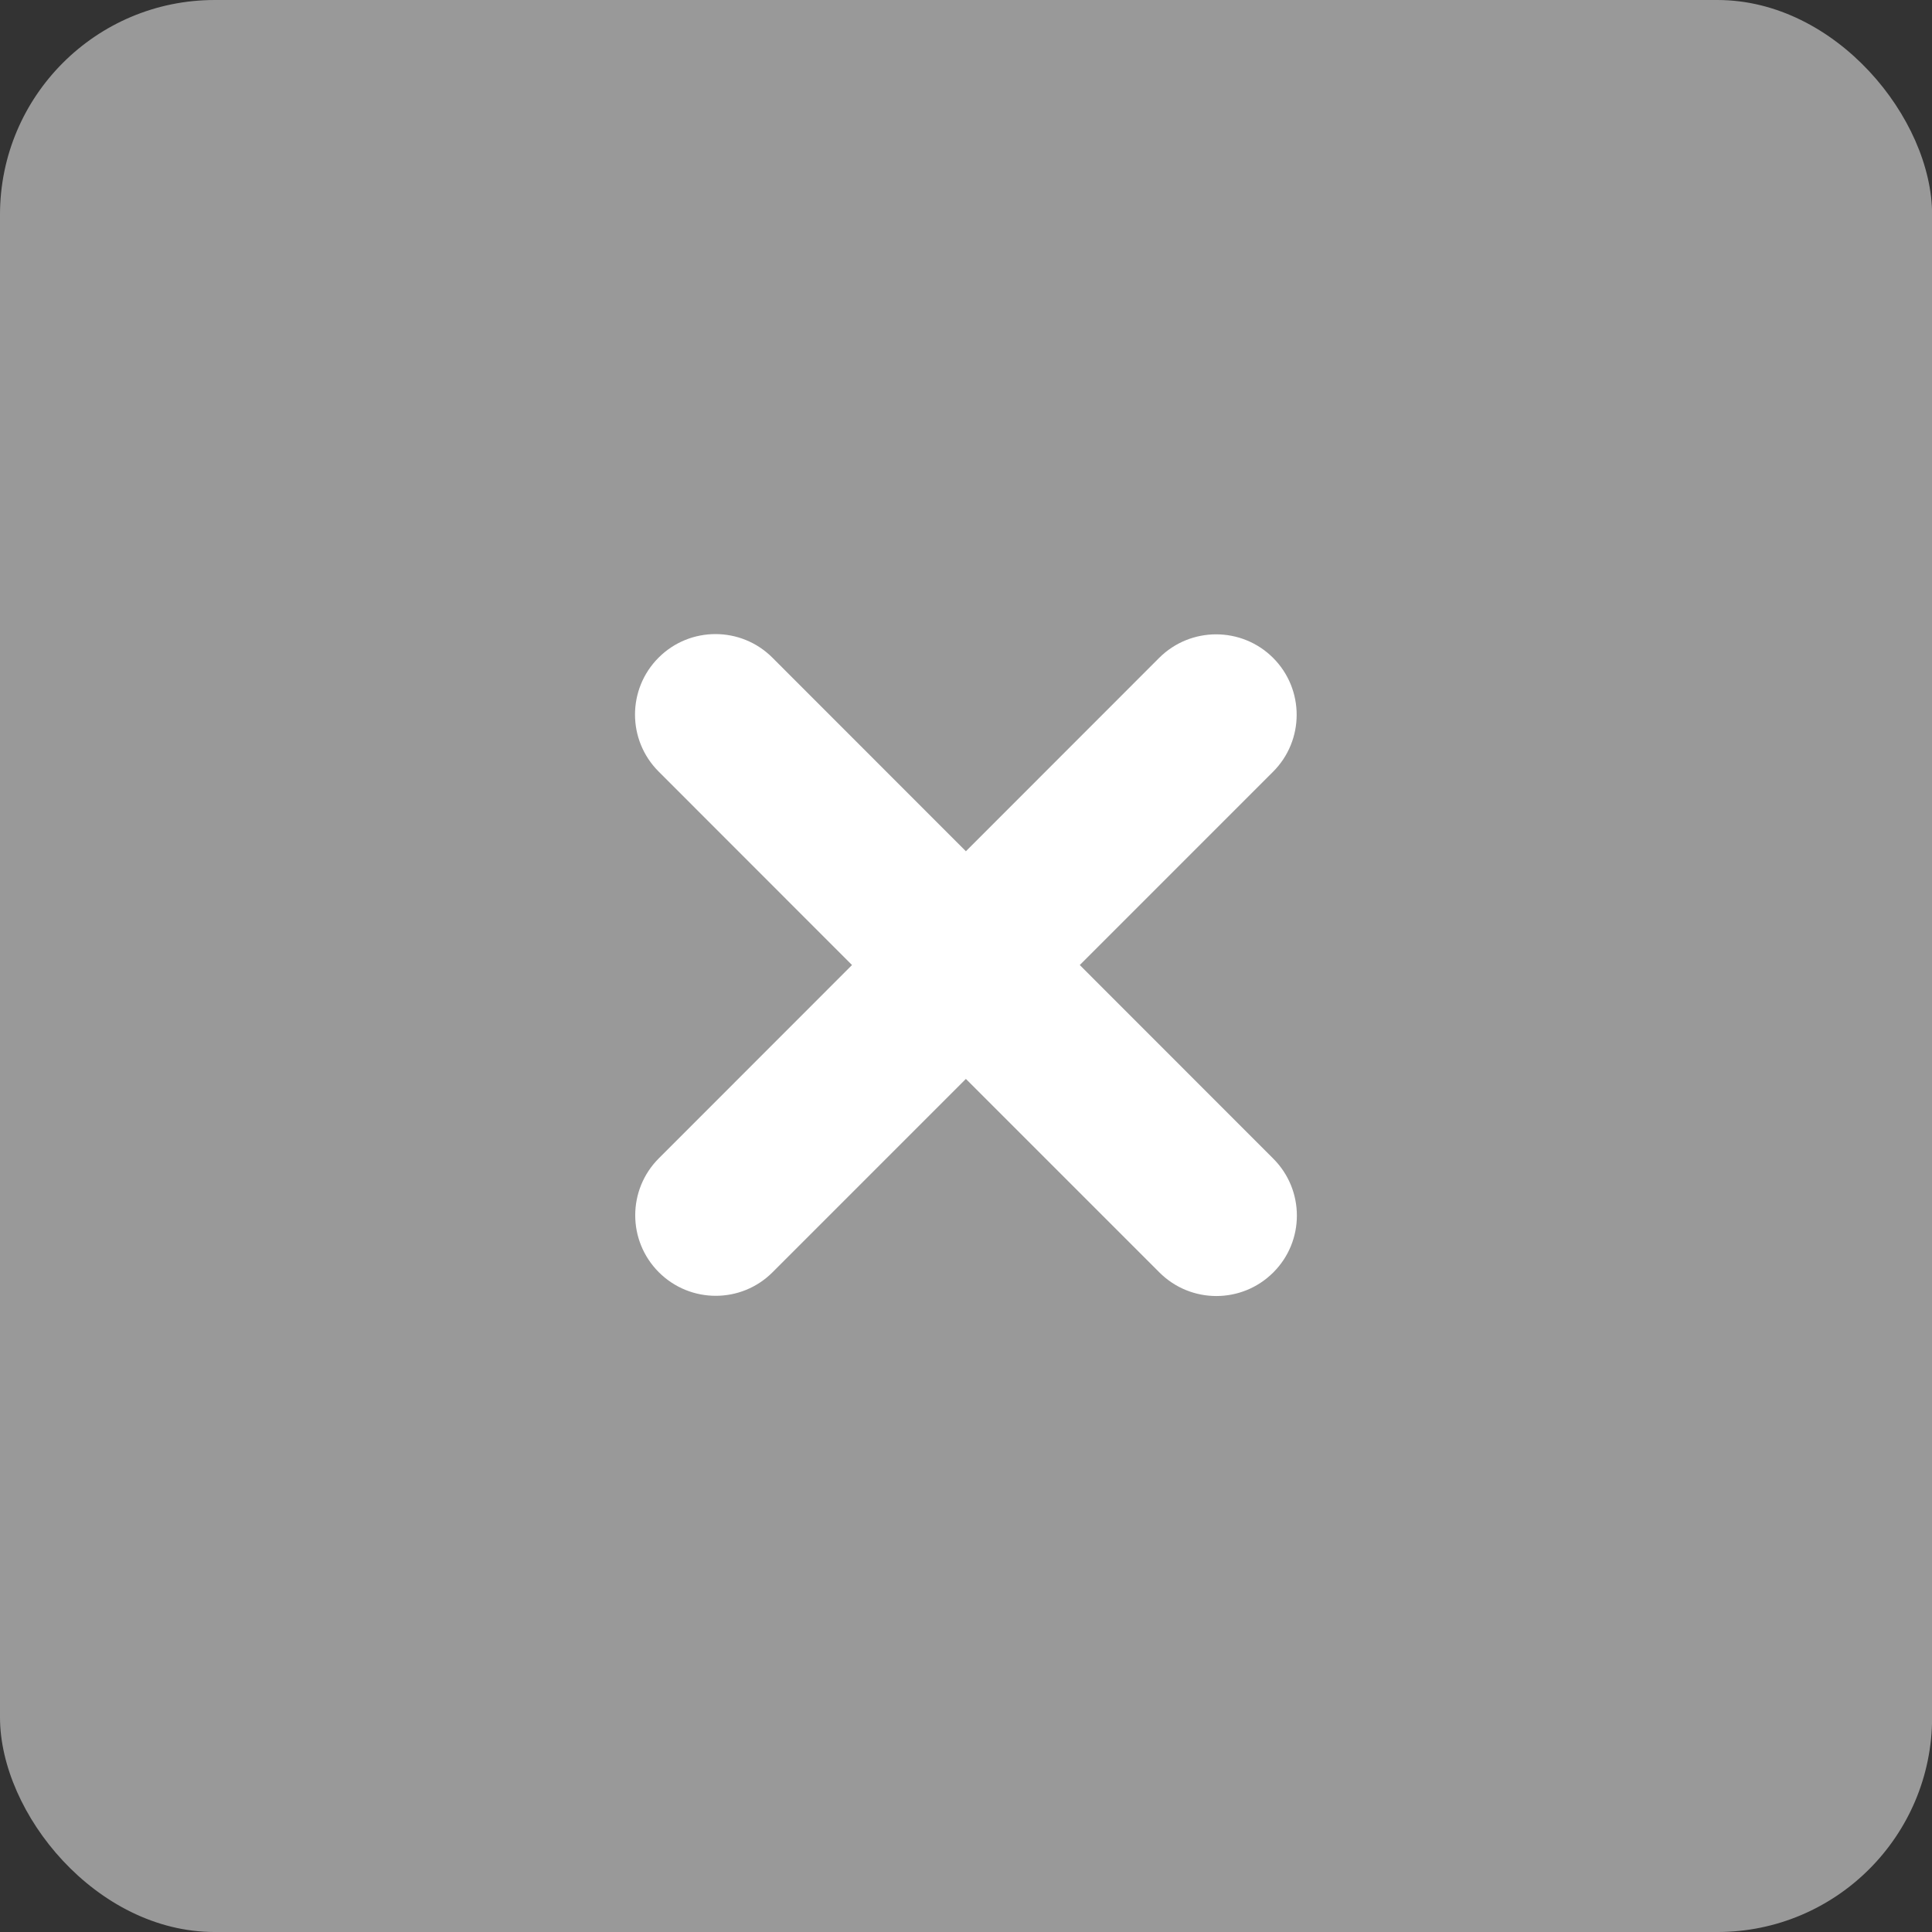 <svg width="18" height="18" viewBox="0 0 18 18" fill="none" xmlns="http://www.w3.org/2000/svg">
<rect x="0" y="0" width="18" height="18" fill="#333333" stroke="none"/>
<rect y="6.10352e-05" width="18.001" height="18" rx="2" fill="white" fill-opacity="0.5"/>
<path fill-rule="evenodd" clip-rule="evenodd" d="M7.196 6.127C6.904 5.835 6.429 5.834 6.136 6.127C5.843 6.42 5.843 6.895 6.136 7.188L7.938 8.991L6.138 10.792C5.845 11.085 5.845 11.56 6.138 11.853C6.431 12.146 6.906 12.146 7.198 11.853L8.999 10.052L10.802 11.855C11.095 12.148 11.57 12.148 11.863 11.855C12.156 11.563 12.156 11.088 11.863 10.795L10.06 8.991L11.861 7.19C12.154 6.897 12.154 6.422 11.861 6.129C11.568 5.837 11.093 5.837 10.8 6.129L8.999 7.931L7.196 6.127Z" fill="white"/>
</svg>
